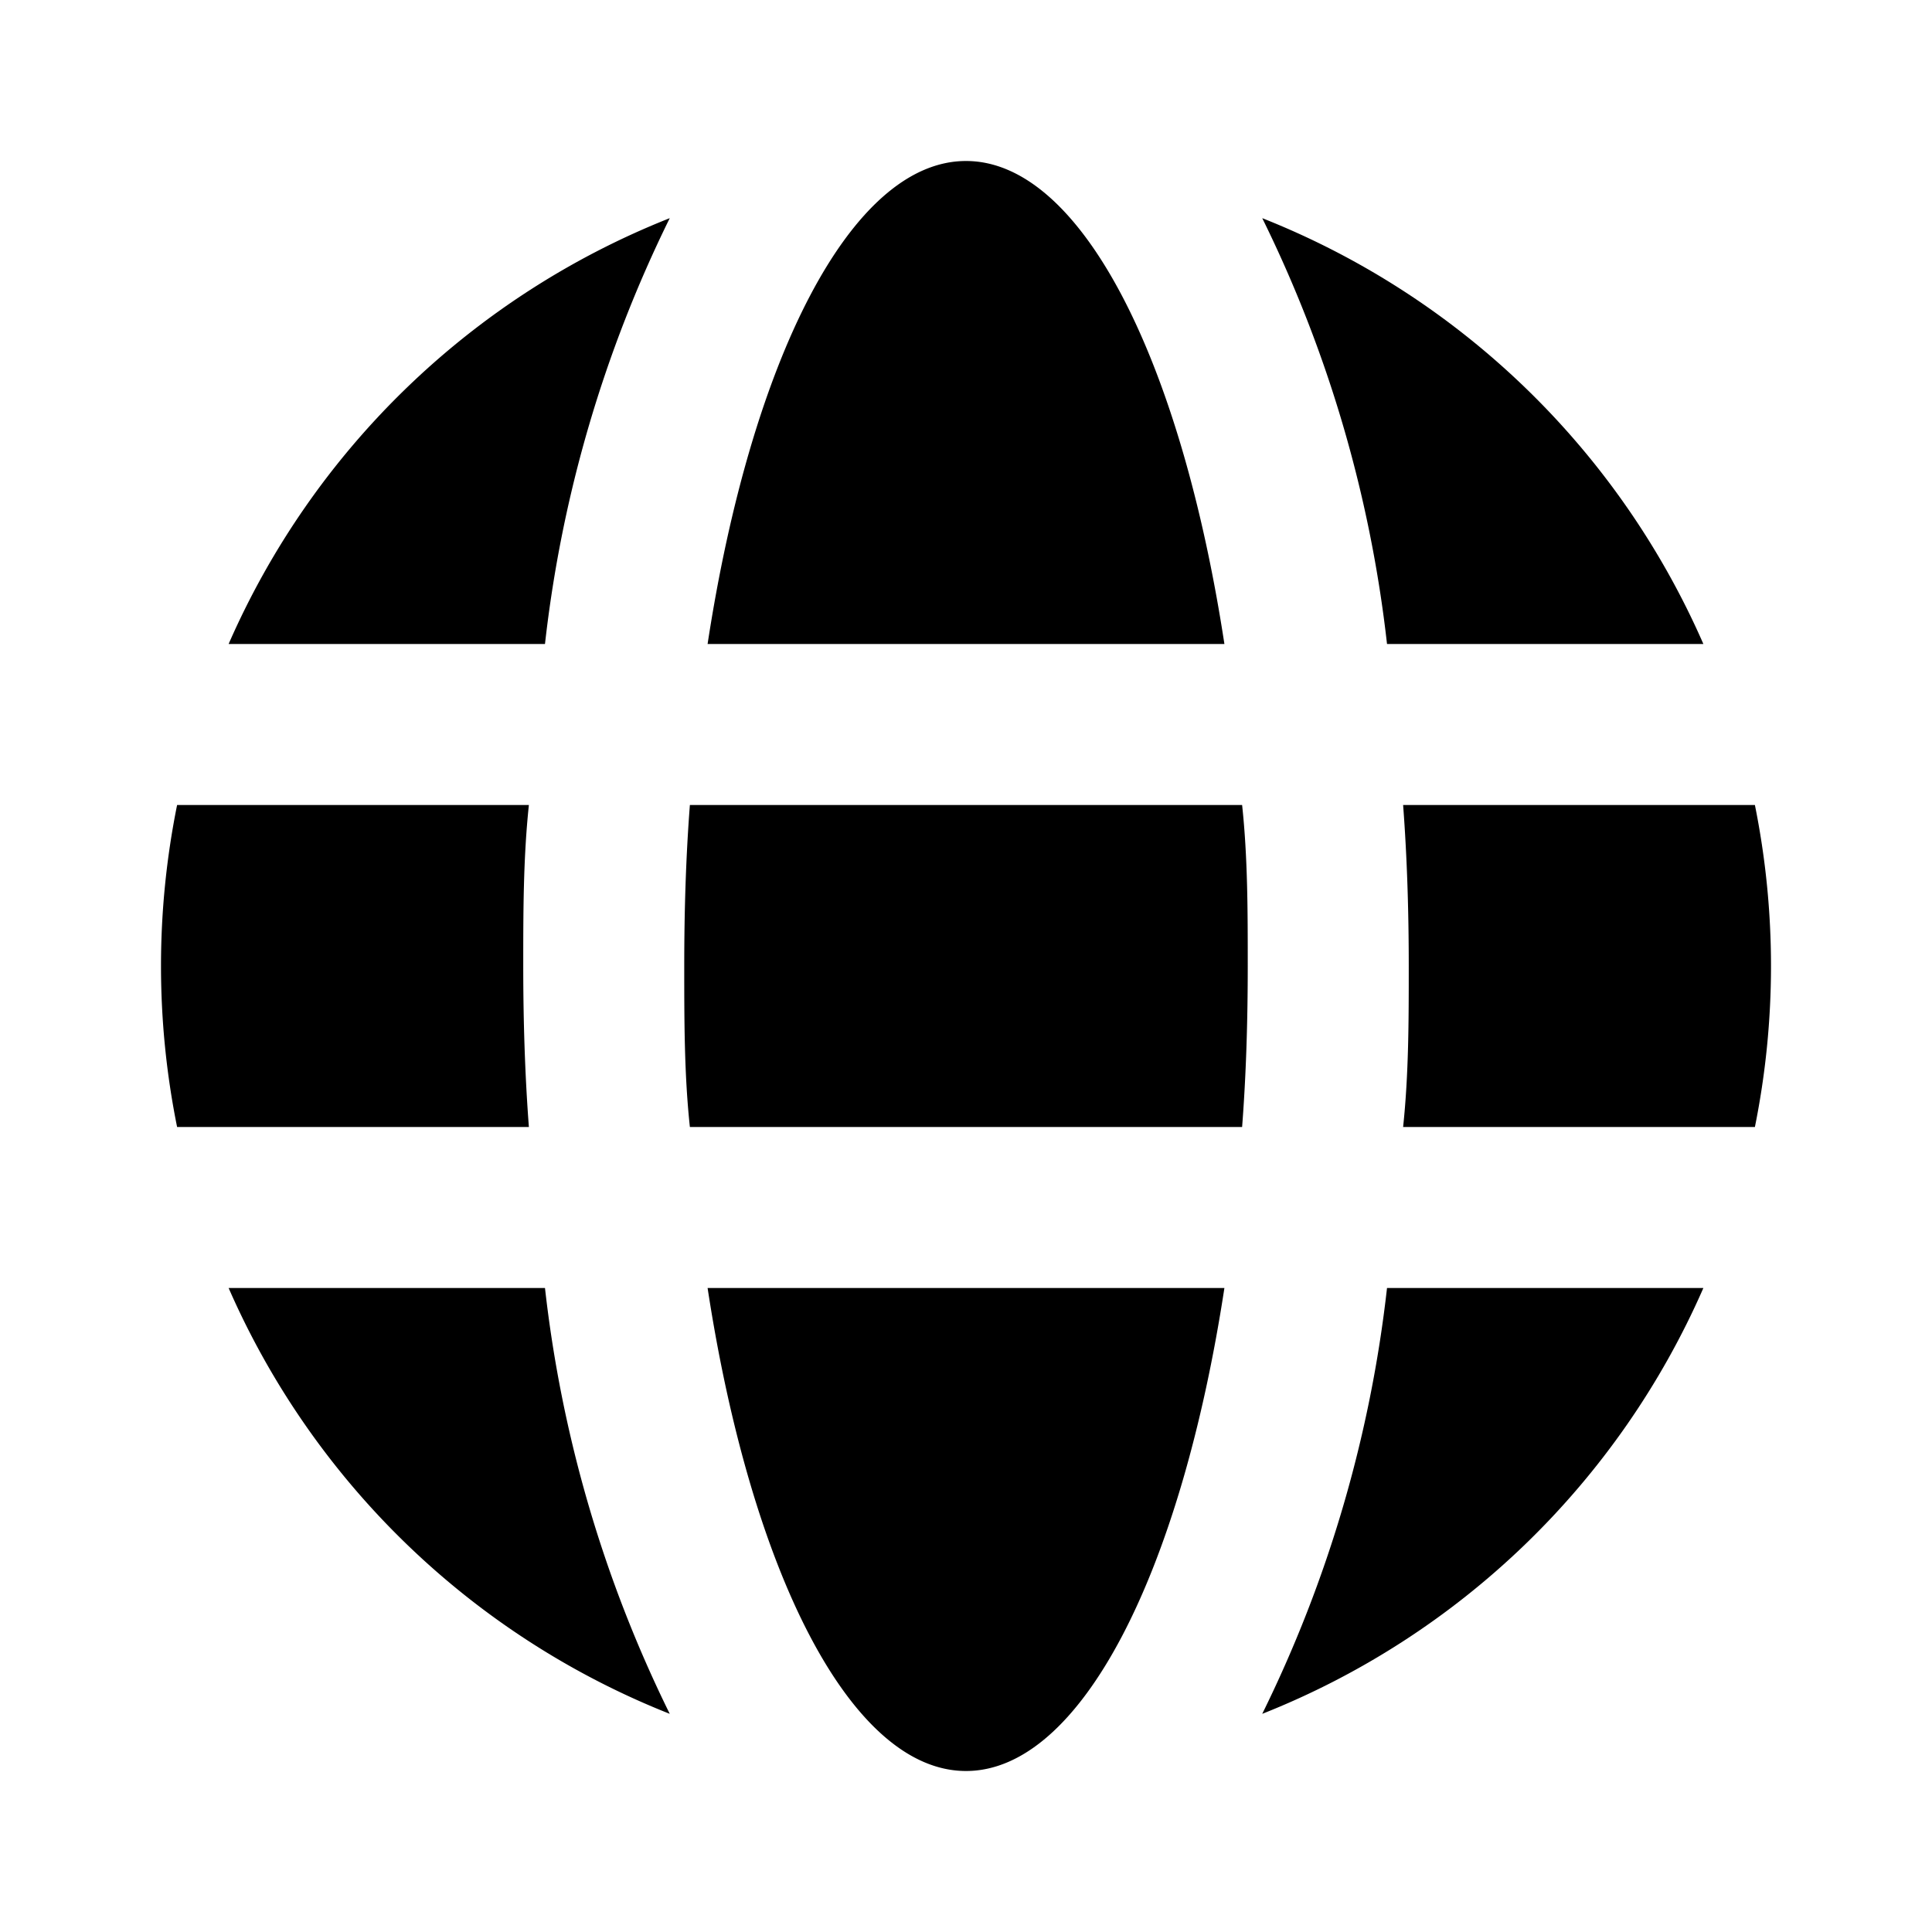 <svg id="Layer_1" data-name="Layer 1" xmlns="http://www.w3.org/2000/svg" viewBox="0 0 24 24"><title>iconoteka_planet__earth__internet__public_b_f</title><path d="M21.16,8a10,10,0,0,0-5.48-5.29A16,16,0,0,1,17.23,8Zm.64,2H17.43c.05.66.07,1.33.07,2s0,1.34-.07,2H21.8a10.1,10.1,0,0,0,0-4ZM12,22c1.43,0,2.67-2.47,3.21-6H8.79C9.33,19.53,10.57,22,12,22ZM8.57,10c-.05.65-.07,1.32-.07,2s0,1.35.07,2h6.86c.05-.65.07-1.32.07-2s0-1.35-.07-2ZM2.84,16a10,10,0,0,0,5.48,5.29A16,16,0,0,1,6.77,16Zm12.84,5.29A10,10,0,0,0,21.16,16H17.23A16,16,0,0,1,15.68,21.29ZM2.84,8H6.77A16,16,0,0,1,8.32,2.71,10,10,0,0,0,2.84,8ZM6.5,12c0-.67,0-1.34.07-2H2.2a10.1,10.1,0,0,0,0,4H6.57C6.52,13.34,6.5,12.67,6.5,12ZM12,2C10.57,2,9.33,4.47,8.79,8h6.42C14.67,4.47,13.43,2,12,2Z"/></svg>